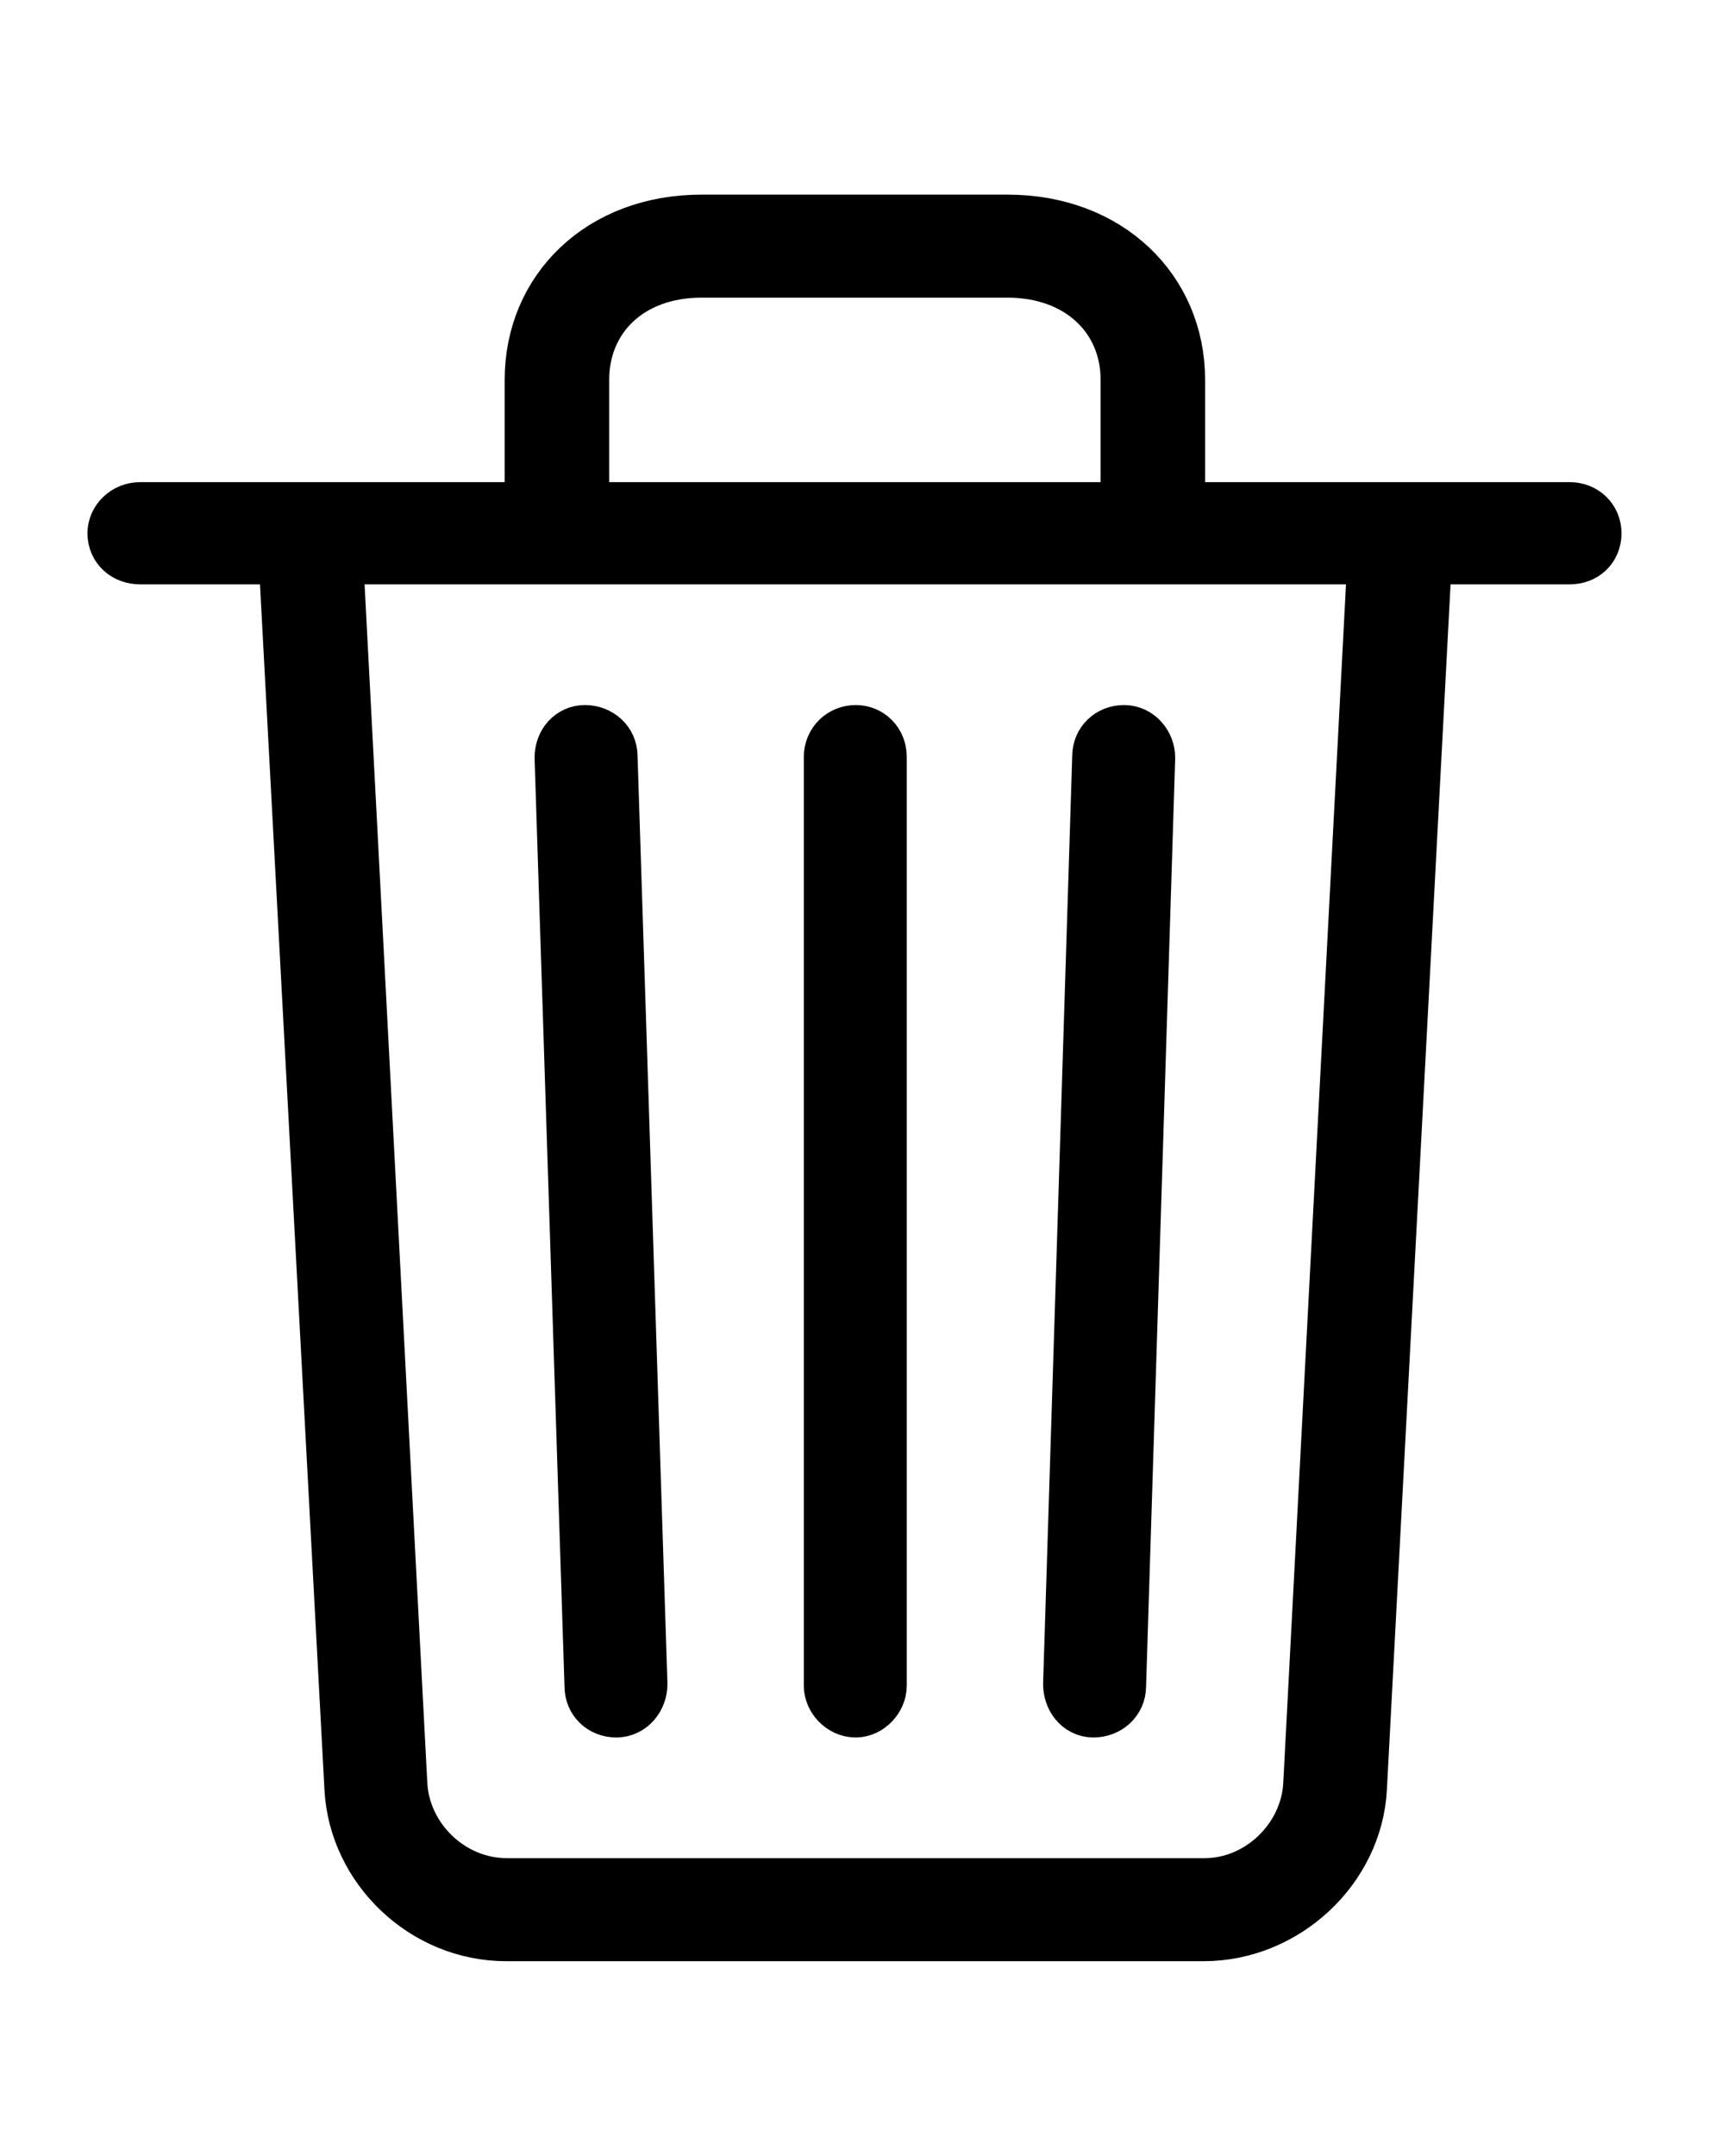 <svg width='46.643px' height='58.803px' direction='ltr' xmlns='http://www.w3.org/2000/svg' version='1.1'>
<g fill-rule='nonzero' transform='scale(1,-1) translate(0,-58.803)'>
<path fill='black' stroke='black' fill-opacity='1.0' stroke-width='1.8' stroke-linejoin='round' d='
    M 36.953,10.033
    L 38.736,43.764
    L 42.84,43.764
    C 43.141,43.764 43.355,43.957 43.355,44.258
    C 43.355,44.537 43.141,44.752 42.84,44.752
    L 31.99,44.752
    L 31.99,48.447
    C 31.99,50.789 30.164,52.594 27.5,52.594
    L 19.143,52.594
    C 16.479,52.594 14.674,50.789 14.674,48.447
    L 14.674,44.752
    L 3.824,44.752
    C 3.523,44.752 3.287,44.516 3.287,44.258
    C 3.287,43.957 3.523,43.764 3.824,43.764
    L 7.949,43.764
    L 9.754,10.033
    C 9.861,7.949 11.666,6.209 13.814,6.209
    L 32.85,6.209
    C 34.998,6.209 36.846,7.949 36.953,10.033
    Z
    M 15.727,48.447
    C 15.727,50.23 17.08,51.584 19.143,51.584
    L 27.5,51.584
    C 29.562,51.584 30.938,50.23 30.938,48.447
    L 30.938,44.752
    L 15.727,44.752
    Z
    M 13.836,7.219
    C 12.203,7.219 10.85,8.551 10.764,10.119
    L 9.002,43.764
    L 37.684,43.764
    L 35.922,10.119
    C 35.836,8.551 34.482,7.219 32.871,7.219
    Z
    M 29.842,12.311
    C 30.143,12.311 30.379,12.525 30.379,12.805
    L 31.174,38.135
    C 31.174,38.414 30.959,38.672 30.68,38.672
    C 30.379,38.672 30.164,38.457 30.164,38.178
    L 29.369,12.869
    C 29.369,12.568 29.562,12.311 29.842,12.311
    Z
    M 16.822,12.311
    C 17.102,12.311 17.316,12.568 17.316,12.869
    L 16.5,38.178
    C 16.5,38.457 16.264,38.672 15.963,38.672
    C 15.705,38.672 15.49,38.457 15.49,38.135
    L 16.307,12.805
    C 16.307,12.525 16.521,12.311 16.822,12.311
    Z
    M 23.354,12.311
    C 23.611,12.311 23.848,12.568 23.848,12.826
    L 23.848,38.156
    C 23.848,38.457 23.633,38.672 23.354,38.672
    C 23.074,38.672 22.838,38.457 22.838,38.156
    L 22.838,12.826
    C 22.838,12.568 23.074,12.311 23.354,12.311
    Z
' />
</g>
</svg>